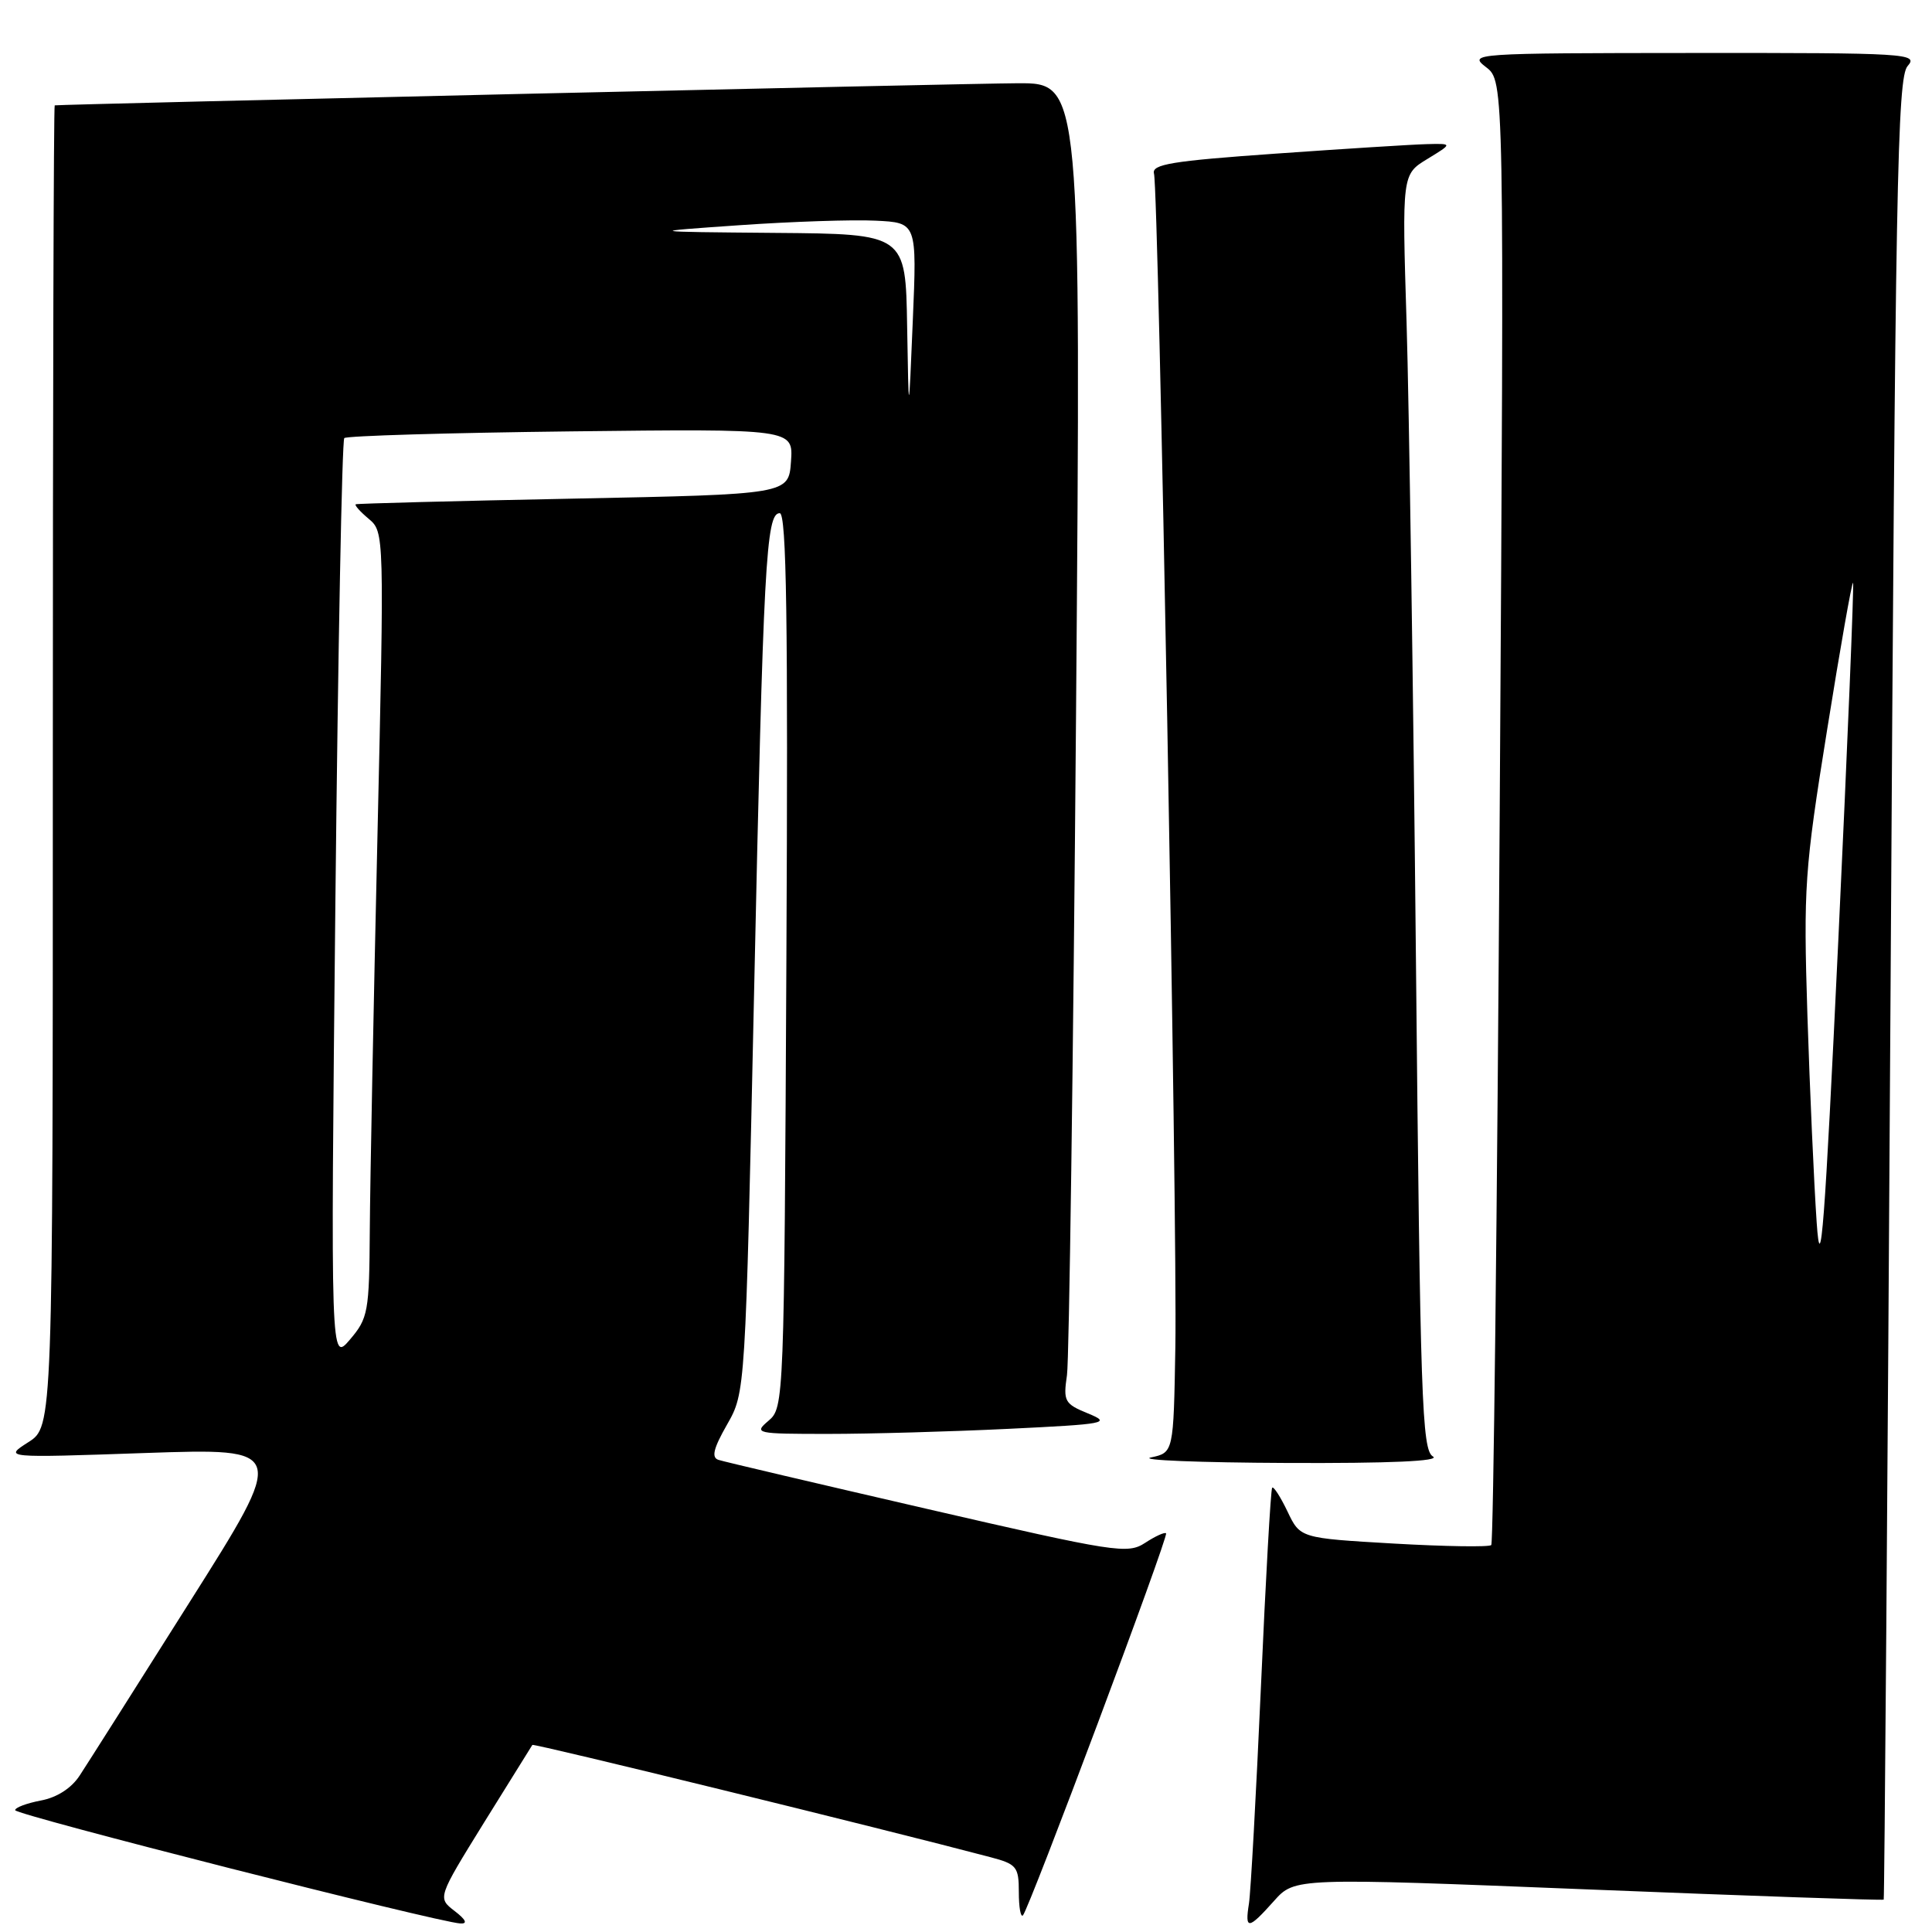 <?xml version="1.0" encoding="UTF-8" standalone="no"?>
<!DOCTYPE svg PUBLIC "-//W3C//DTD SVG 1.1//EN" "http://www.w3.org/Graphics/SVG/1.1/DTD/svg11.dtd" >
<svg xmlns="http://www.w3.org/2000/svg" xmlns:xlink="http://www.w3.org/1999/xlink" version="1.1" viewBox="0 0 256 256">
 <g >
 <path fill="currentColor"
d=" M 60.23 253.21 C 57.97 251.47 57.97 251.47 64.15 241.48 C 67.56 235.99 70.43 231.37 70.54 231.21 C 70.71 230.98 116.68 242.24 131.25 246.09 C 134.71 247.00 135.00 247.36 135.00 250.71 C 135.00 252.70 135.24 254.09 135.54 253.80 C 136.36 252.97 154.88 203.55 154.51 203.17 C 154.32 202.99 153.07 203.56 151.73 204.44 C 149.42 205.95 147.82 205.70 122.89 199.95 C 108.38 196.60 95.92 193.68 95.20 193.44 C 94.24 193.13 94.53 191.93 96.34 188.76 C 98.77 184.50 98.77 184.50 99.92 131.50 C 101.15 74.45 101.50 68.00 103.32 68.00 C 104.22 68.00 104.43 82.28 104.20 127.25 C 103.91 185.71 103.88 186.52 101.84 188.25 C 99.85 189.94 100.13 190.00 109.73 190.00 C 115.21 190.00 125.94 189.70 133.59 189.33 C 146.62 188.70 147.29 188.57 144.17 187.29 C 141.06 186.02 140.87 185.68 141.38 182.21 C 141.67 180.17 142.21 140.81 142.58 94.75 C 143.24 11.00 143.24 11.00 134.87 11.03 C 128.33 11.05 8.29 13.81 7.25 13.96 C 7.11 13.98 7.00 53.38 7.00 101.51 C 7.00 189.03 7.00 189.03 3.75 191.10 C 0.50 193.18 0.50 193.18 19.26 192.53 C 38.02 191.89 38.02 191.89 25.15 212.25 C 18.08 223.46 11.51 233.82 10.55 235.28 C 9.46 236.95 7.53 238.19 5.40 238.58 C 3.53 238.94 2.00 239.51 2.01 239.86 C 2.01 240.47 57.88 254.68 61.00 254.87 C 62.00 254.93 61.74 254.37 60.23 253.21 Z  M 168.80 251.90 C 171.56 248.80 171.56 248.80 210.49 250.36 C 231.89 251.22 249.49 251.83 249.60 251.71 C 249.70 251.60 250.11 197.28 250.51 131.00 C 251.14 24.46 251.40 10.30 252.77 8.75 C 254.23 7.09 252.81 7.00 224.40 7.02 C 195.08 7.04 194.55 7.08 196.91 8.90 C 199.32 10.75 199.32 10.75 198.72 107.49 C 198.39 160.69 197.88 204.45 197.60 204.73 C 197.32 205.01 191.51 204.92 184.68 204.53 C 172.28 203.81 172.28 203.81 170.60 200.28 C 169.67 198.34 168.76 196.92 168.57 197.13 C 168.38 197.33 167.71 209.20 167.08 223.50 C 166.44 237.80 165.73 250.74 165.49 252.25 C 164.93 255.75 165.40 255.71 168.80 251.90 Z  M 189.87 192.99 C 188.41 192.13 188.19 185.59 187.62 127.27 C 187.27 91.65 186.71 53.64 186.38 42.80 C 185.77 23.11 185.77 23.11 189.14 21.06 C 192.50 19.01 192.50 19.01 189.00 19.10 C 187.07 19.15 178.07 19.72 169.00 20.36 C 155.23 21.33 152.57 21.77 152.91 23.01 C 153.53 25.23 156.03 162.28 155.74 178.49 C 155.50 192.48 155.50 192.48 152.50 193.12 C 150.85 193.48 158.95 193.80 170.50 193.85 C 184.19 193.91 190.93 193.61 189.87 192.99 Z  M 44.44 119.55 C 44.79 86.02 45.32 58.35 45.62 58.05 C 45.92 57.75 59.43 57.35 75.64 57.16 C 105.12 56.82 105.12 56.82 104.81 61.16 C 104.50 65.50 104.50 65.50 76.00 66.07 C 60.32 66.38 47.34 66.72 47.14 66.82 C 46.94 66.92 47.71 67.79 48.86 68.75 C 50.92 70.49 50.93 70.66 50.01 111.00 C 49.50 133.28 49.04 156.68 49.00 163.00 C 48.93 173.84 48.78 174.67 46.37 177.50 C 43.81 180.50 43.81 180.50 44.44 119.55 Z  M 120.20 43.25 C 120.00 31.00 120.00 31.00 102.75 30.86 C 85.50 30.71 85.50 30.71 98.00 29.84 C 104.88 29.36 112.97 29.09 116.00 29.24 C 121.50 29.50 121.50 29.50 120.95 42.50 C 120.41 55.50 120.41 55.50 120.20 43.25 Z  M 240.72 162.00 C 240.36 156.78 239.81 144.40 239.49 134.50 C 238.96 117.58 239.11 115.31 242.10 96.72 C 243.84 85.84 245.39 77.06 245.54 77.22 C 245.68 77.37 244.81 98.65 243.59 124.50 C 241.78 162.71 241.25 169.72 240.72 162.00 Z "/>
</g>
</svg>